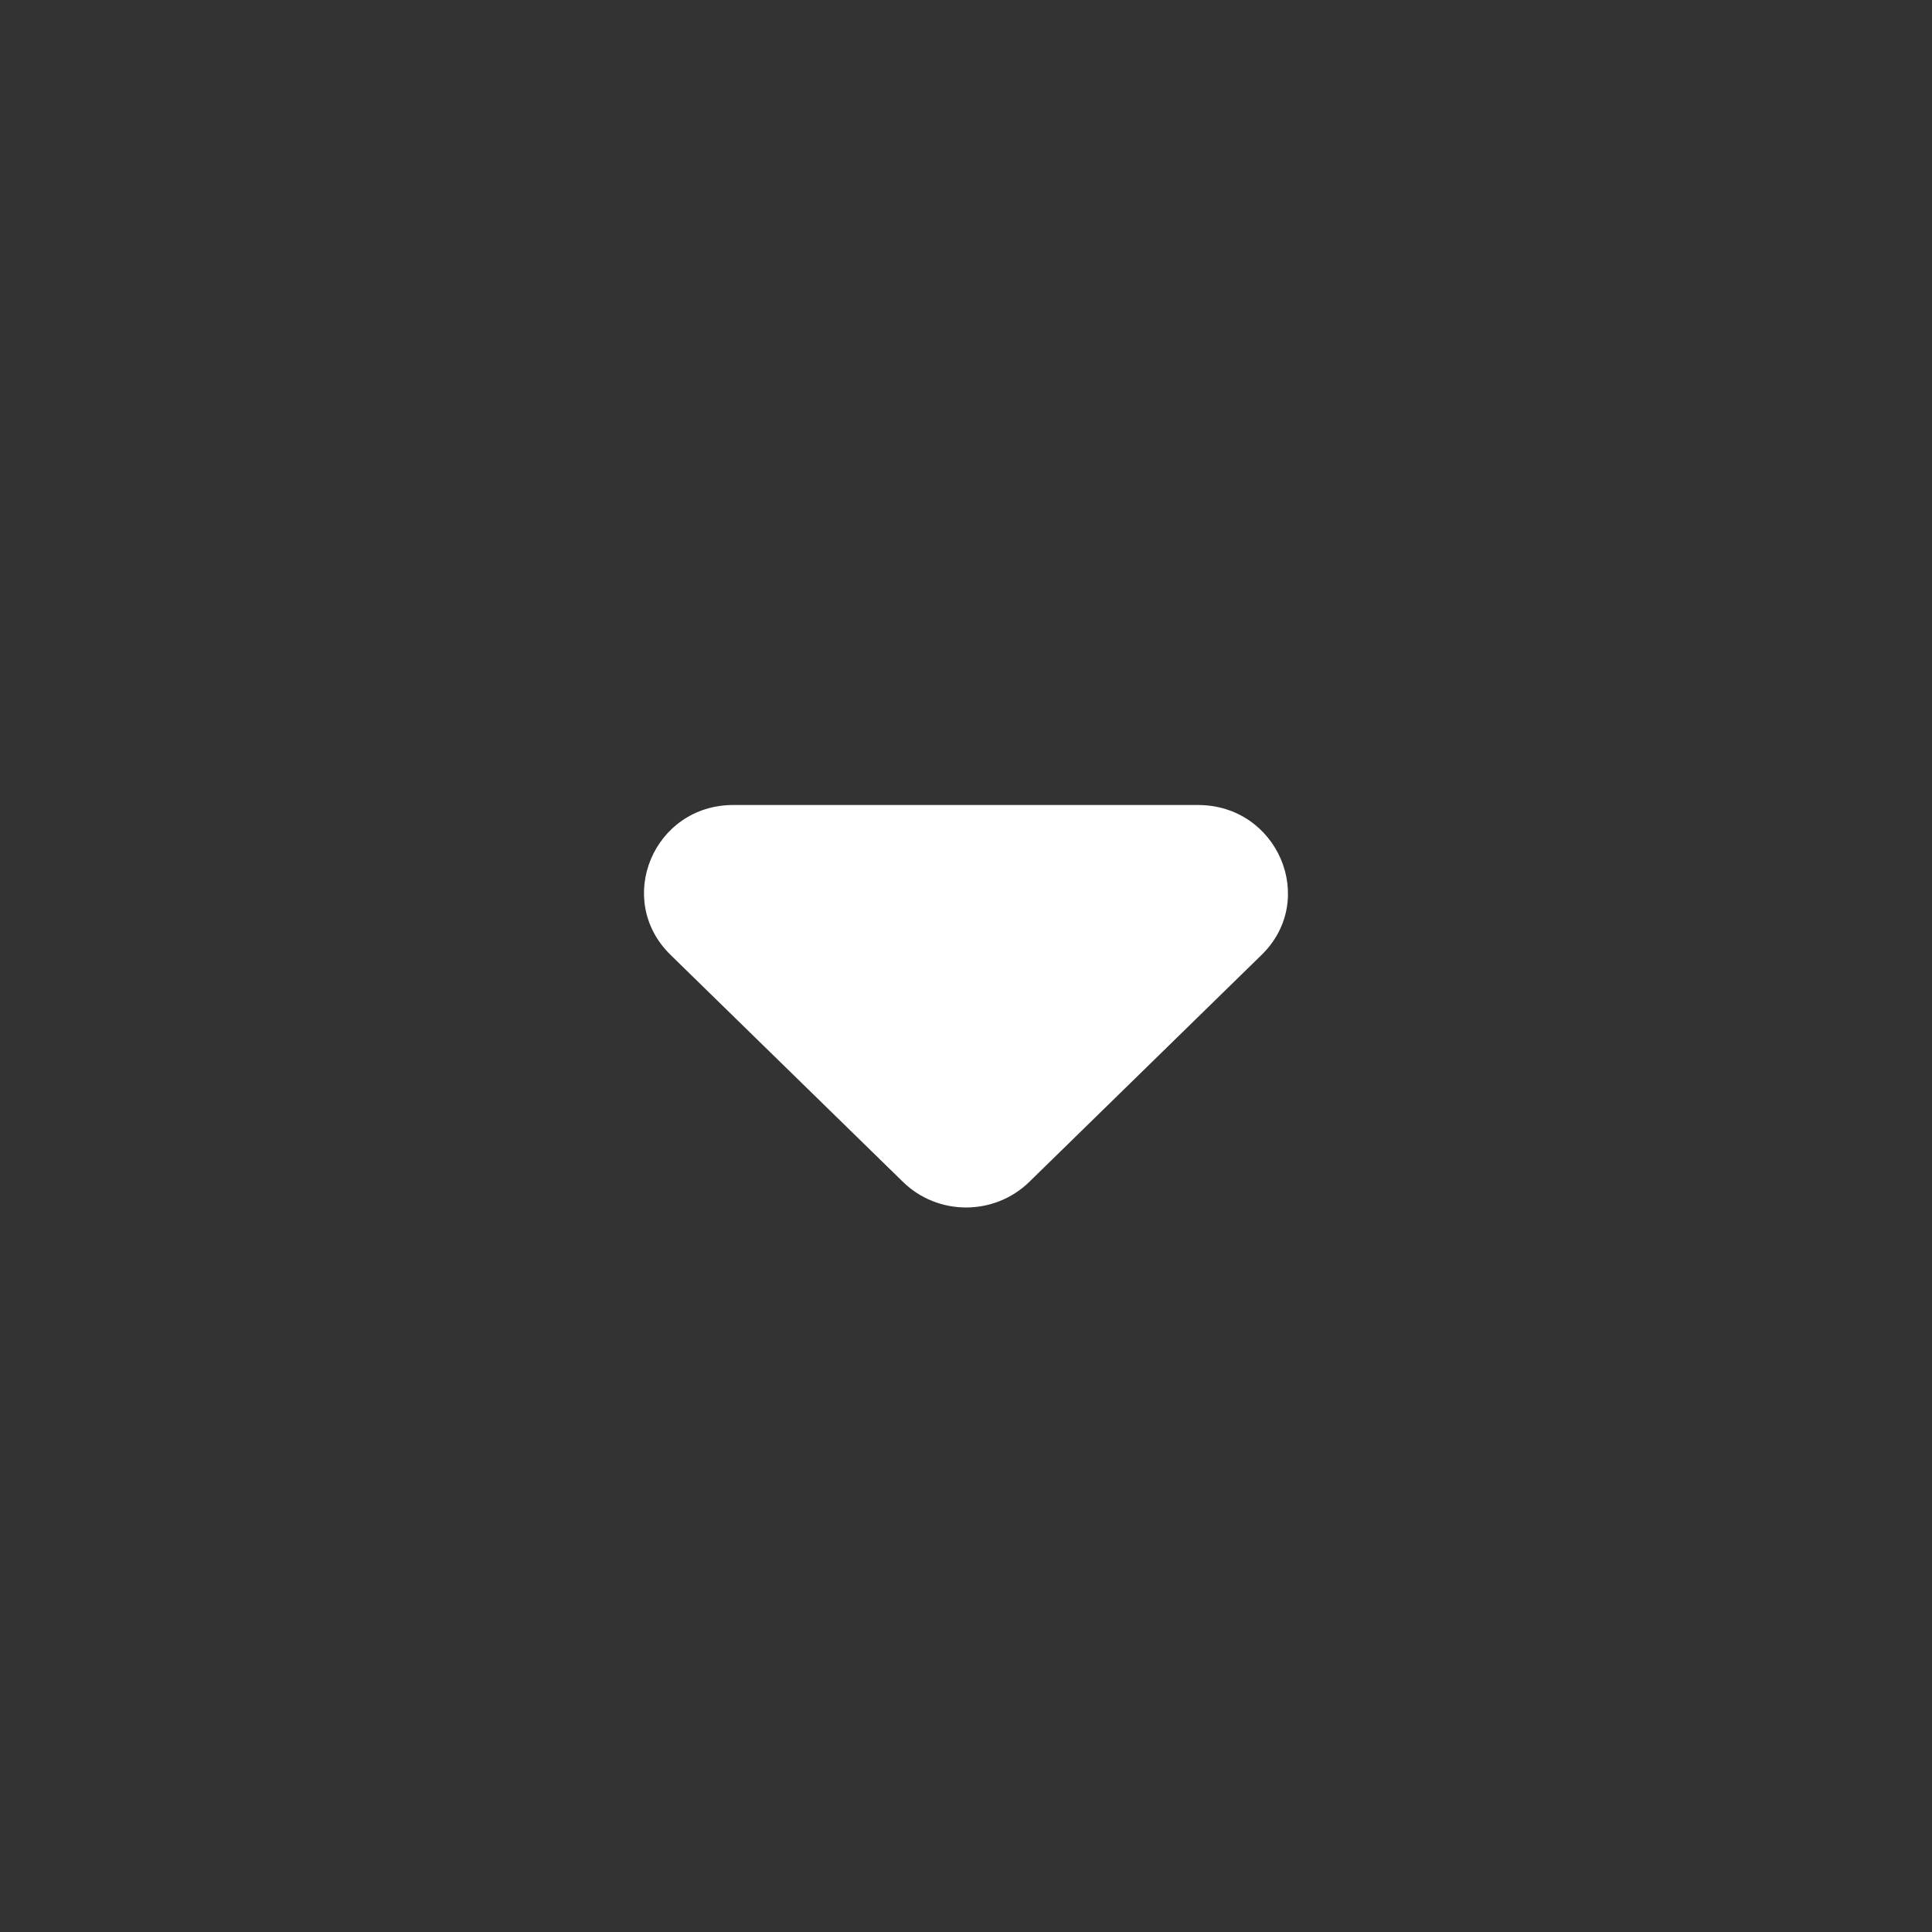 <svg width="24" height="24" viewBox="0 0 24 24" fill="none" xmlns="http://www.w3.org/2000/svg">
<rect x="0" y="0" width="24" height="24" fill="#333333" stroke="none"/>
<path d="M8.33 11.862L11.216 14.681C11.65 15.106 12.352 15.106 12.787 14.681L15.672 11.862C16.374 11.176 15.873 10 14.881 10H9.11C8.119 10 7.628 11.176 8.33 11.862Z" fill="white"/>
</svg>
